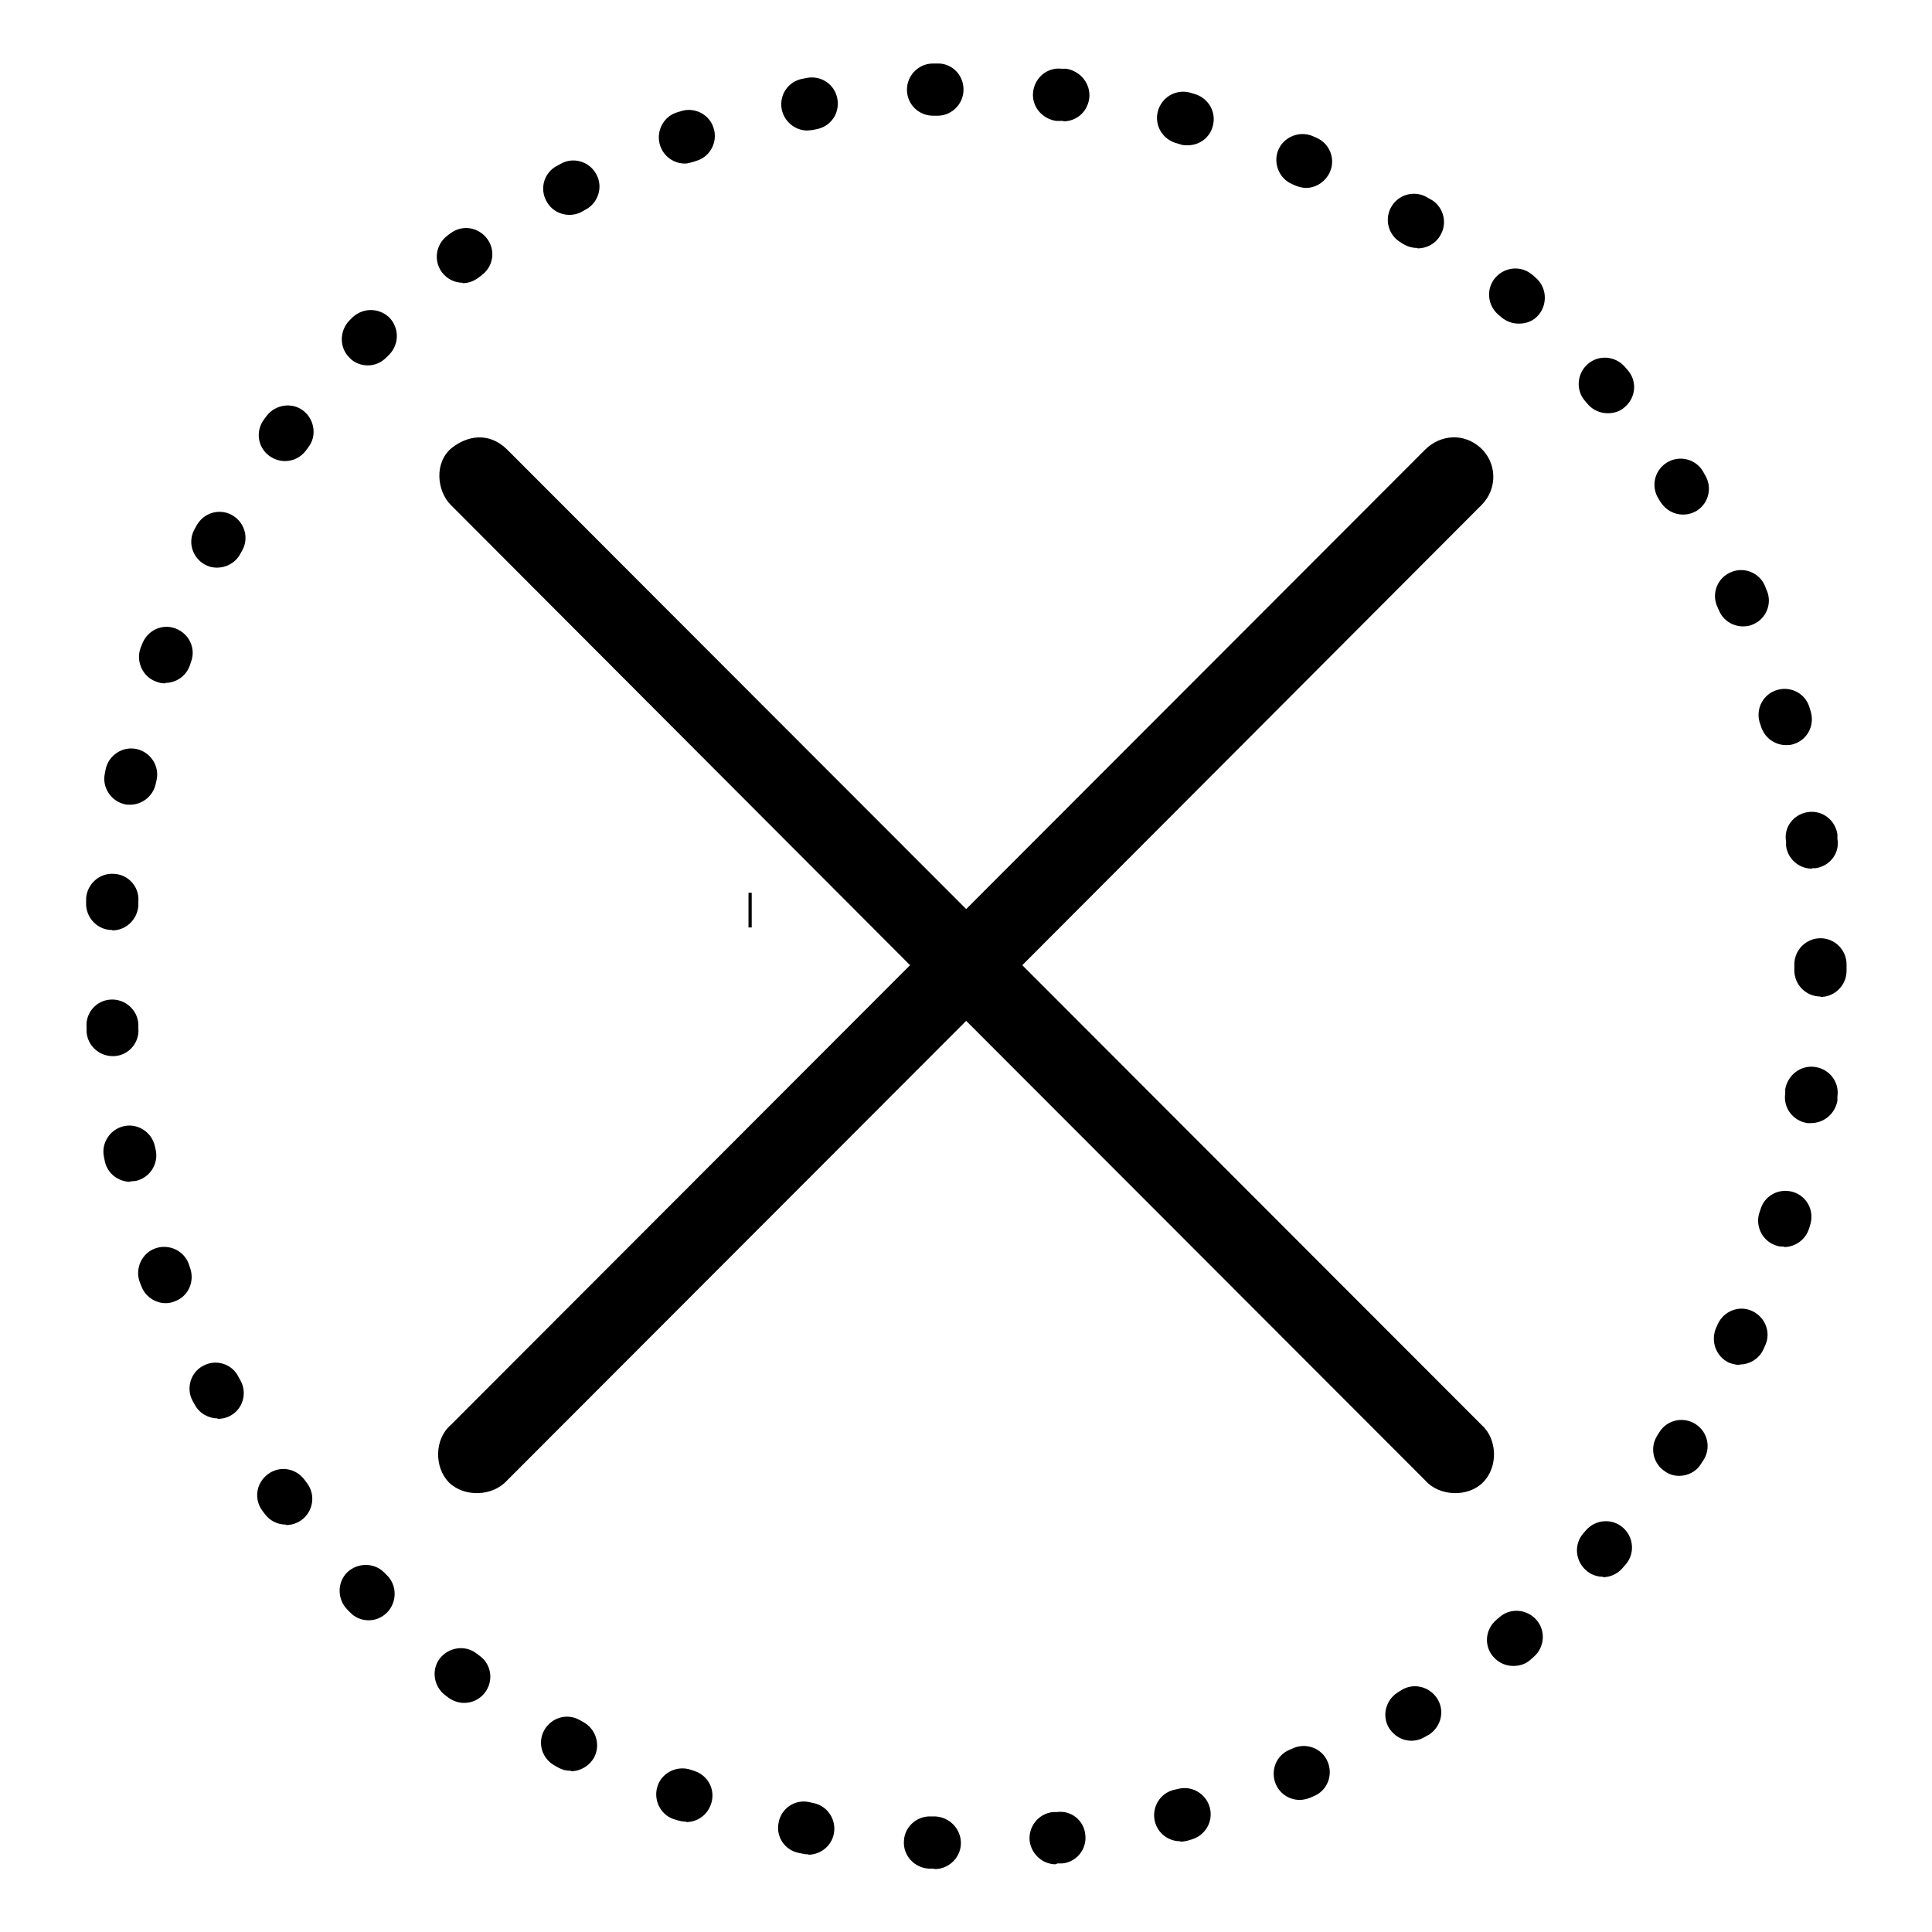 <svg xmlns="http://www.w3.org/2000/svg" xmlns:xlink="http://www.w3.org/1999/xlink" width="600" zoomAndPan="magnify" viewBox="0 0 450 450" height="600" preserveAspectRatio="xMidYMid meet" version="1.2"><defs><clipPath id="fb0fb9ac9c"><path d="M 20 14.594 L 430.105 14.594 L 430.105 435.344 L 20 435.344 Z M 20 14.594 "/></clipPath></defs><g id="eee6caee6f"><path style="fill:none;stroke-width:1;stroke-linecap:butt;stroke-linejoin:miter;stroke:#000000;stroke-opacity:1;stroke-miterlimit:4;" d="M -0 0.502 L 10.765 0.502 " transform="matrix(0,0.75,-0.75,0,175.091,207.953)"/><g clip-rule="nonzero" clip-path="url(#fb0fb9ac9c)"><path style=" stroke:none;fill-rule:nonzero;fill:#000000;fill-opacity:1;" d="M 217.531 435.242 C 217.531 435.242 217.328 435.242 217.328 435.242 L 216.316 435.242 C 212.973 435.039 210.34 432.203 210.539 428.859 C 210.641 425.516 213.582 422.883 216.922 423.086 L 217.938 423.086 C 221.281 423.289 223.914 426.125 223.812 429.469 C 223.711 432.711 220.977 435.344 217.734 435.344 Z M 245.902 434.23 C 242.859 434.23 240.227 431.898 239.82 428.758 C 239.52 425.414 241.848 422.477 245.191 422.07 L 246.102 422.07 C 249.445 421.566 252.484 423.996 252.789 427.34 C 253.195 430.684 250.766 433.723 247.422 434.027 L 246.305 434.027 C 246.102 434.129 245.902 434.23 245.699 434.23 Z M 188.25 431.898 C 187.844 431.898 187.543 431.898 187.137 431.797 L 186.125 431.594 C 182.781 430.988 180.652 427.746 181.359 424.504 C 181.969 421.16 185.211 419.031 188.453 419.742 L 189.367 419.945 C 192.707 420.551 194.836 423.793 194.23 427.035 C 193.723 429.973 191.086 432 188.25 432 Z M 274.879 428.859 C 272.141 428.859 269.711 427.035 269 424.301 C 268.191 421.059 270.117 417.715 273.359 416.906 L 274.27 416.703 C 277.512 415.789 280.855 417.715 281.766 420.957 C 282.68 424.199 280.754 427.543 277.512 428.453 L 276.5 428.758 C 275.992 428.859 275.484 428.961 274.98 428.961 Z M 159.883 424.301 C 159.172 424.301 158.566 424.199 157.855 423.996 L 156.844 423.691 C 153.703 422.578 152.082 419.031 153.195 415.891 C 154.309 412.75 157.855 411.129 160.996 412.246 L 161.91 412.547 C 165.051 413.664 166.773 417.105 165.555 420.348 C 164.645 422.883 162.312 424.402 159.781 424.402 Z M 302.738 419.234 C 300.41 419.234 298.18 417.918 297.168 415.586 C 295.852 412.547 297.168 408.902 300.309 407.582 L 301.219 407.18 C 304.258 405.863 307.906 407.18 309.223 410.32 C 310.543 413.359 309.223 417.008 306.082 418.324 L 305.172 418.727 C 304.359 419.031 303.551 419.234 302.738 419.234 Z M 132.93 412.445 C 131.918 412.445 131.008 412.246 130.094 411.738 L 129.184 411.23 C 126.246 409.609 125.129 405.961 126.75 403.023 C 128.371 400.086 132.02 398.973 134.957 400.594 L 135.871 401.102 C 138.809 402.723 139.922 406.367 138.402 409.305 C 137.289 411.332 135.16 412.547 133.031 412.547 Z M 328.777 405.457 C 326.754 405.457 324.828 404.441 323.613 402.621 C 321.789 399.781 322.699 396.035 325.535 394.211 L 326.348 393.703 C 329.184 391.879 332.934 392.793 334.758 395.629 C 336.578 398.465 335.668 402.215 332.832 404.039 L 331.918 404.543 C 330.906 405.152 329.793 405.457 328.676 405.457 Z M 108.109 396.641 C 106.895 396.641 105.574 396.238 104.461 395.426 L 103.652 394.82 C 101.016 392.793 100.41 388.941 102.434 386.309 C 104.461 383.676 108.312 383.066 110.945 385.094 L 111.758 385.699 C 114.492 387.727 115 391.477 112.973 394.211 C 111.758 395.832 109.934 396.641 108.109 396.641 Z M 352.488 388.031 C 350.766 388.031 349.043 387.32 347.828 385.902 C 345.598 383.371 345.902 379.52 348.535 377.293 L 349.246 376.684 C 351.777 374.453 355.629 374.758 357.855 377.293 C 360.086 379.824 359.781 383.676 357.25 385.902 L 356.438 386.613 C 355.324 387.625 353.906 388.031 352.488 388.031 Z M 85.82 377.395 C 84.301 377.395 82.68 376.785 81.562 375.57 L 80.855 374.859 C 78.523 372.43 78.523 368.578 80.855 366.25 C 83.285 363.918 87.137 363.918 89.465 366.25 L 90.176 366.957 C 92.504 369.289 92.504 373.137 90.176 375.57 C 88.961 376.785 87.441 377.395 85.922 377.395 Z M 373.359 367.262 C 371.941 367.262 370.52 366.754 369.406 365.742 C 366.875 363.512 366.57 359.664 368.801 357.129 L 369.406 356.422 C 371.637 353.887 375.484 353.586 378.02 355.812 C 380.551 358.043 380.855 361.891 378.625 364.426 L 377.918 365.234 C 376.703 366.652 374.98 367.363 373.359 367.363 Z M 66.566 355.105 C 64.746 355.105 62.922 354.293 61.703 352.672 L 61.098 351.863 C 59.07 349.125 59.68 345.379 62.414 343.352 C 65.148 341.324 68.898 341.934 70.926 344.668 L 71.531 345.48 C 73.559 348.215 72.953 351.965 70.316 353.988 C 69.203 354.801 67.988 355.207 66.668 355.207 Z M 391.09 343.758 C 389.973 343.758 388.859 343.453 387.848 342.742 C 385.012 340.922 384.199 337.172 386.023 334.336 L 386.531 333.523 C 388.352 330.688 392.102 329.879 394.938 331.699 C 397.777 333.523 398.586 337.273 396.762 340.109 L 396.156 341.023 C 395.039 342.844 393.016 343.758 391.09 343.758 Z M 50.762 330.383 C 48.637 330.383 46.508 329.27 45.395 327.242 L 44.887 326.332 C 43.266 323.395 44.379 319.645 47.316 318.125 C 50.258 316.504 54.004 317.617 55.523 320.656 L 56.031 321.57 C 57.652 324.508 56.539 328.258 53.602 329.777 C 52.688 330.281 51.676 330.484 50.66 330.484 Z M 405.273 317.922 C 404.461 317.922 403.551 317.719 402.742 317.414 C 399.699 315.996 398.383 312.453 399.699 309.312 L 400.105 308.398 C 401.523 305.359 405.07 303.941 408.109 305.359 C 411.148 306.777 412.566 310.324 411.148 313.363 L 410.746 314.273 C 409.73 316.504 407.504 317.82 405.172 317.82 Z M 38.605 303.535 C 36.172 303.535 33.844 302.016 32.93 299.586 L 32.527 298.57 C 31.41 295.43 33.031 291.887 36.172 290.77 C 39.312 289.656 42.859 291.277 43.973 294.418 L 44.277 295.328 C 45.395 298.469 43.875 302.016 40.633 303.129 C 39.922 303.434 39.211 303.535 38.504 303.535 Z M 415.609 290.367 C 415 290.367 414.492 290.367 413.887 290.164 C 410.645 289.25 408.82 285.805 409.73 282.664 L 410.035 281.754 C 410.945 278.512 414.289 276.688 417.531 277.602 C 420.773 278.512 422.598 281.855 421.688 285.098 L 421.383 286.109 C 420.574 288.746 418.141 290.465 415.508 290.465 Z M 30.398 275.27 C 27.562 275.27 25.027 273.344 24.422 270.508 L 24.219 269.496 C 23.508 266.254 25.637 263.012 28.879 262.301 C 32.121 261.594 35.363 263.719 36.07 266.961 L 36.273 267.875 C 36.984 271.117 34.855 274.359 31.613 275.066 C 31.207 275.066 30.805 275.168 30.297 275.168 Z M 421.891 261.594 C 421.586 261.594 421.281 261.594 420.977 261.594 C 417.633 261.086 415.305 258.047 415.809 254.703 L 415.809 253.691 C 416.418 250.348 419.457 248.016 422.801 248.523 C 426.145 249.031 428.477 252.07 427.969 255.414 L 427.969 256.426 C 427.359 259.465 424.828 261.594 421.789 261.594 Z M 26.242 245.992 C 23.102 245.992 20.367 243.559 20.164 240.316 L 20.164 239.305 C 19.859 235.961 22.395 233.023 25.738 232.82 C 29.082 232.617 32.02 235.148 32.223 238.492 L 32.223 239.508 C 32.527 242.852 29.992 245.789 26.648 245.992 C 26.547 245.992 26.344 245.992 26.242 245.992 Z M 424.016 232.109 C 420.672 232.109 417.938 229.375 417.938 226.031 L 417.938 225.02 C 417.938 225.02 417.938 224.613 417.938 224.613 C 417.938 221.27 420.672 218.535 424.016 218.535 C 427.359 218.535 430.098 221.27 430.098 224.613 L 430.098 225.02 C 430.098 225.02 430.098 226.133 430.098 226.133 C 430.098 229.477 427.359 232.211 424.016 232.211 Z M 26.141 216.609 C 26.043 216.609 25.84 216.609 25.738 216.609 C 22.395 216.406 19.859 213.469 20.062 210.125 L 20.062 209.113 C 20.367 205.77 23.305 203.238 26.648 203.539 C 29.992 203.742 32.527 206.68 32.223 210.023 L 32.223 211.039 C 31.918 214.281 29.285 216.711 26.141 216.711 Z M 421.992 202.324 C 419.051 202.324 416.418 200.098 416.012 197.059 L 416.012 196.043 C 415.406 192.699 417.734 189.66 421.078 189.156 C 424.422 188.648 427.461 190.977 427.969 194.32 L 427.969 195.336 C 428.578 198.68 426.246 201.719 422.902 202.223 C 422.598 202.223 422.293 202.223 422.094 202.223 Z M 30.297 187.434 C 29.891 187.434 29.484 187.434 29.082 187.332 C 25.84 186.621 23.711 183.379 24.422 180.137 L 24.621 179.125 C 25.332 175.883 28.574 173.754 31.816 174.465 C 35.059 175.172 37.188 178.414 36.477 181.656 L 36.273 182.57 C 35.668 185.406 33.133 187.434 30.297 187.434 Z M 416.012 173.551 C 413.379 173.551 410.945 171.832 410.137 169.094 L 409.832 168.184 C 408.922 164.941 410.746 161.598 413.988 160.688 C 417.23 159.773 420.574 161.598 421.484 164.84 L 421.789 165.852 C 422.699 169.094 420.875 172.438 417.633 173.352 C 417.027 173.551 416.52 173.551 416.012 173.551 Z M 38.504 159.168 C 37.793 159.168 37.086 159.066 36.375 158.762 C 33.234 157.645 31.613 154.102 32.727 150.961 L 33.133 149.945 C 34.348 146.805 37.793 145.184 40.934 146.402 C 44.074 147.617 45.695 151.062 44.48 154.203 L 44.176 155.113 C 43.266 157.547 40.934 159.066 38.504 159.066 Z M 405.984 145.895 C 403.652 145.895 401.422 144.578 400.41 142.246 L 400.004 141.336 C 398.586 138.297 400.004 134.648 403.043 133.332 C 406.086 131.914 409.73 133.332 411.047 136.371 L 411.453 137.383 C 412.871 140.422 411.453 144.07 408.414 145.387 C 407.605 145.793 406.793 145.895 405.984 145.895 Z M 50.559 132.219 C 49.547 132.219 48.637 132.016 47.723 131.508 C 44.785 129.887 43.672 126.238 45.293 123.301 L 45.797 122.391 C 47.418 119.453 51.066 118.336 54.004 119.957 C 56.941 121.578 58.059 125.227 56.438 128.164 L 55.93 129.078 C 54.816 131.102 52.688 132.219 50.559 132.219 Z M 392 119.855 C 389.973 119.855 388.051 118.844 386.832 117.02 L 386.328 116.211 C 384.504 113.371 385.312 109.625 388.152 107.801 C 390.988 105.977 394.738 106.789 396.559 109.625 L 397.066 110.535 C 398.891 113.371 398.078 117.121 395.242 118.945 C 394.23 119.555 393.117 119.855 392 119.855 Z M 66.367 107.395 C 65.148 107.395 63.832 106.988 62.719 106.18 C 59.984 104.152 59.477 100.406 61.504 97.668 L 62.109 96.859 C 64.137 94.227 67.988 93.617 70.621 95.645 C 73.254 97.668 73.863 101.52 71.836 104.152 L 71.23 104.965 C 70.012 106.586 68.188 107.395 66.367 107.395 Z M 374.473 96.25 C 372.75 96.25 371.027 95.543 369.812 94.125 L 369.203 93.414 C 366.977 90.883 367.281 87.031 369.812 84.805 C 372.344 82.574 376.195 82.879 378.426 85.41 L 379.133 86.223 C 381.363 88.754 381.059 92.605 378.426 94.832 C 377.309 95.848 375.891 96.25 374.473 96.25 Z M 85.617 85.105 C 84.098 85.105 82.477 84.5 81.359 83.281 C 79.031 80.953 79.031 77.102 81.359 74.672 L 82.07 73.961 C 84.5 71.633 88.25 71.633 90.684 73.961 C 93.012 76.395 93.012 80.141 90.684 82.574 L 89.973 83.281 C 88.758 84.5 87.238 85.105 85.719 85.105 Z M 353.703 75.379 C 352.285 75.379 350.867 74.875 349.648 73.859 L 348.941 73.254 C 346.406 71.023 346.105 67.176 348.332 64.641 C 350.562 62.109 354.41 61.805 356.945 64.035 L 357.754 64.742 C 360.289 66.973 360.492 70.82 358.363 73.355 C 357.148 74.773 355.527 75.379 353.805 75.379 Z M 107.805 65.859 C 105.98 65.859 104.156 65.047 102.941 63.426 C 100.914 60.691 101.523 56.941 104.156 54.914 L 104.969 54.309 C 107.703 52.281 111.453 52.891 113.477 55.625 C 115.504 58.359 114.898 62.109 112.16 64.137 L 111.352 64.742 C 110.234 65.555 109.02 65.957 107.703 65.957 Z M 330.094 57.754 C 328.98 57.754 327.867 57.449 326.852 56.84 L 326.043 56.336 C 323.207 54.512 322.395 50.762 324.219 47.926 C 326.043 45.09 329.793 44.277 332.629 46.102 L 333.539 46.609 C 336.379 48.434 337.188 52.18 335.363 55.016 C 334.25 56.84 332.223 57.855 330.195 57.855 Z M 132.629 50.051 C 130.5 50.051 128.371 48.938 127.258 46.812 C 125.637 43.871 126.75 40.125 129.789 38.605 L 130.703 38.098 C 133.641 36.477 137.391 37.691 138.91 40.629 C 140.531 43.57 139.312 47.316 136.375 48.836 L 135.465 49.344 C 134.551 49.852 133.539 50.051 132.629 50.051 Z M 304.258 43.77 C 303.449 43.77 302.637 43.57 301.828 43.266 L 300.918 42.859 C 297.875 41.543 296.457 37.895 297.773 34.855 C 299.094 31.816 302.738 30.398 305.781 31.715 L 306.691 32.121 C 309.73 33.438 311.148 37.086 309.73 40.125 C 308.719 42.352 306.488 43.77 304.16 43.77 Z M 159.578 38.098 C 157.047 38.098 154.715 36.578 153.805 34.047 C 152.688 30.906 154.309 27.359 157.449 26.246 L 158.465 25.941 C 161.605 24.824 165.152 26.547 166.164 29.688 C 167.277 32.828 165.555 36.375 162.414 37.391 L 161.504 37.691 C 160.793 37.895 160.188 38.098 159.477 38.098 Z M 276.602 33.844 C 276.094 33.844 275.484 33.844 274.98 33.641 L 273.965 33.336 C 270.723 32.426 268.797 29.082 269.711 25.84 C 270.621 22.598 273.965 20.672 277.207 21.582 L 278.223 21.887 C 281.465 22.801 283.387 26.145 282.477 29.387 C 281.766 32.121 279.336 33.844 276.602 33.844 Z M 188.047 30.398 C 185.211 30.398 182.68 28.371 182.07 25.434 C 181.461 22.09 183.59 18.949 186.934 18.344 L 187.945 18.141 C 191.289 17.531 194.43 19.66 195.039 23.004 C 195.648 26.344 193.52 29.484 190.176 30.094 L 189.164 30.297 C 188.758 30.297 188.352 30.398 188.047 30.398 Z M 247.723 28.168 C 247.523 28.168 247.219 28.168 247.016 28.168 L 246.004 28.168 C 242.66 27.664 240.227 24.727 240.633 21.383 C 241.039 18.039 243.977 15.605 247.32 16.012 L 248.332 16.012 C 251.676 16.52 254.105 19.559 253.703 22.902 C 253.297 26.043 250.766 28.27 247.625 28.27 Z M 217.328 26.953 C 214.086 26.953 211.352 24.422 211.25 21.078 C 211.148 17.734 213.781 14.898 217.125 14.797 L 218.141 14.797 C 221.484 14.594 224.32 17.227 224.422 20.672 C 224.523 24.016 221.887 26.852 218.543 26.953 L 217.531 26.953 C 217.531 26.953 217.328 26.953 217.328 26.953 Z M 217.328 26.953 "/></g><path style=" stroke:none;fill-rule:nonzero;fill:#000000;fill-opacity:1;" d="M 105.223 104.332 C 101.082 107.707 101.738 114.352 105.004 117.621 L 211.969 224.812 L 105.004 331.895 C 101.191 335.164 101.082 341.699 104.566 345.293 C 108.16 348.785 114.695 348.566 118.07 344.863 L 225.043 237.777 L 332.008 344.863 C 335.273 348.566 341.922 348.785 345.406 345.293 C 349.004 341.699 348.785 335.164 345.082 331.895 L 238.109 224.812 L 345.082 117.621 C 348.898 113.809 348.676 107.707 344.758 104.223 C 340.938 100.848 335.602 101.176 332.008 104.66 L 225.043 211.738 L 118.074 104.66 C 113.824 100.523 108.812 101.504 105.223 104.332 Z M 105.223 104.332 "/></g></svg>